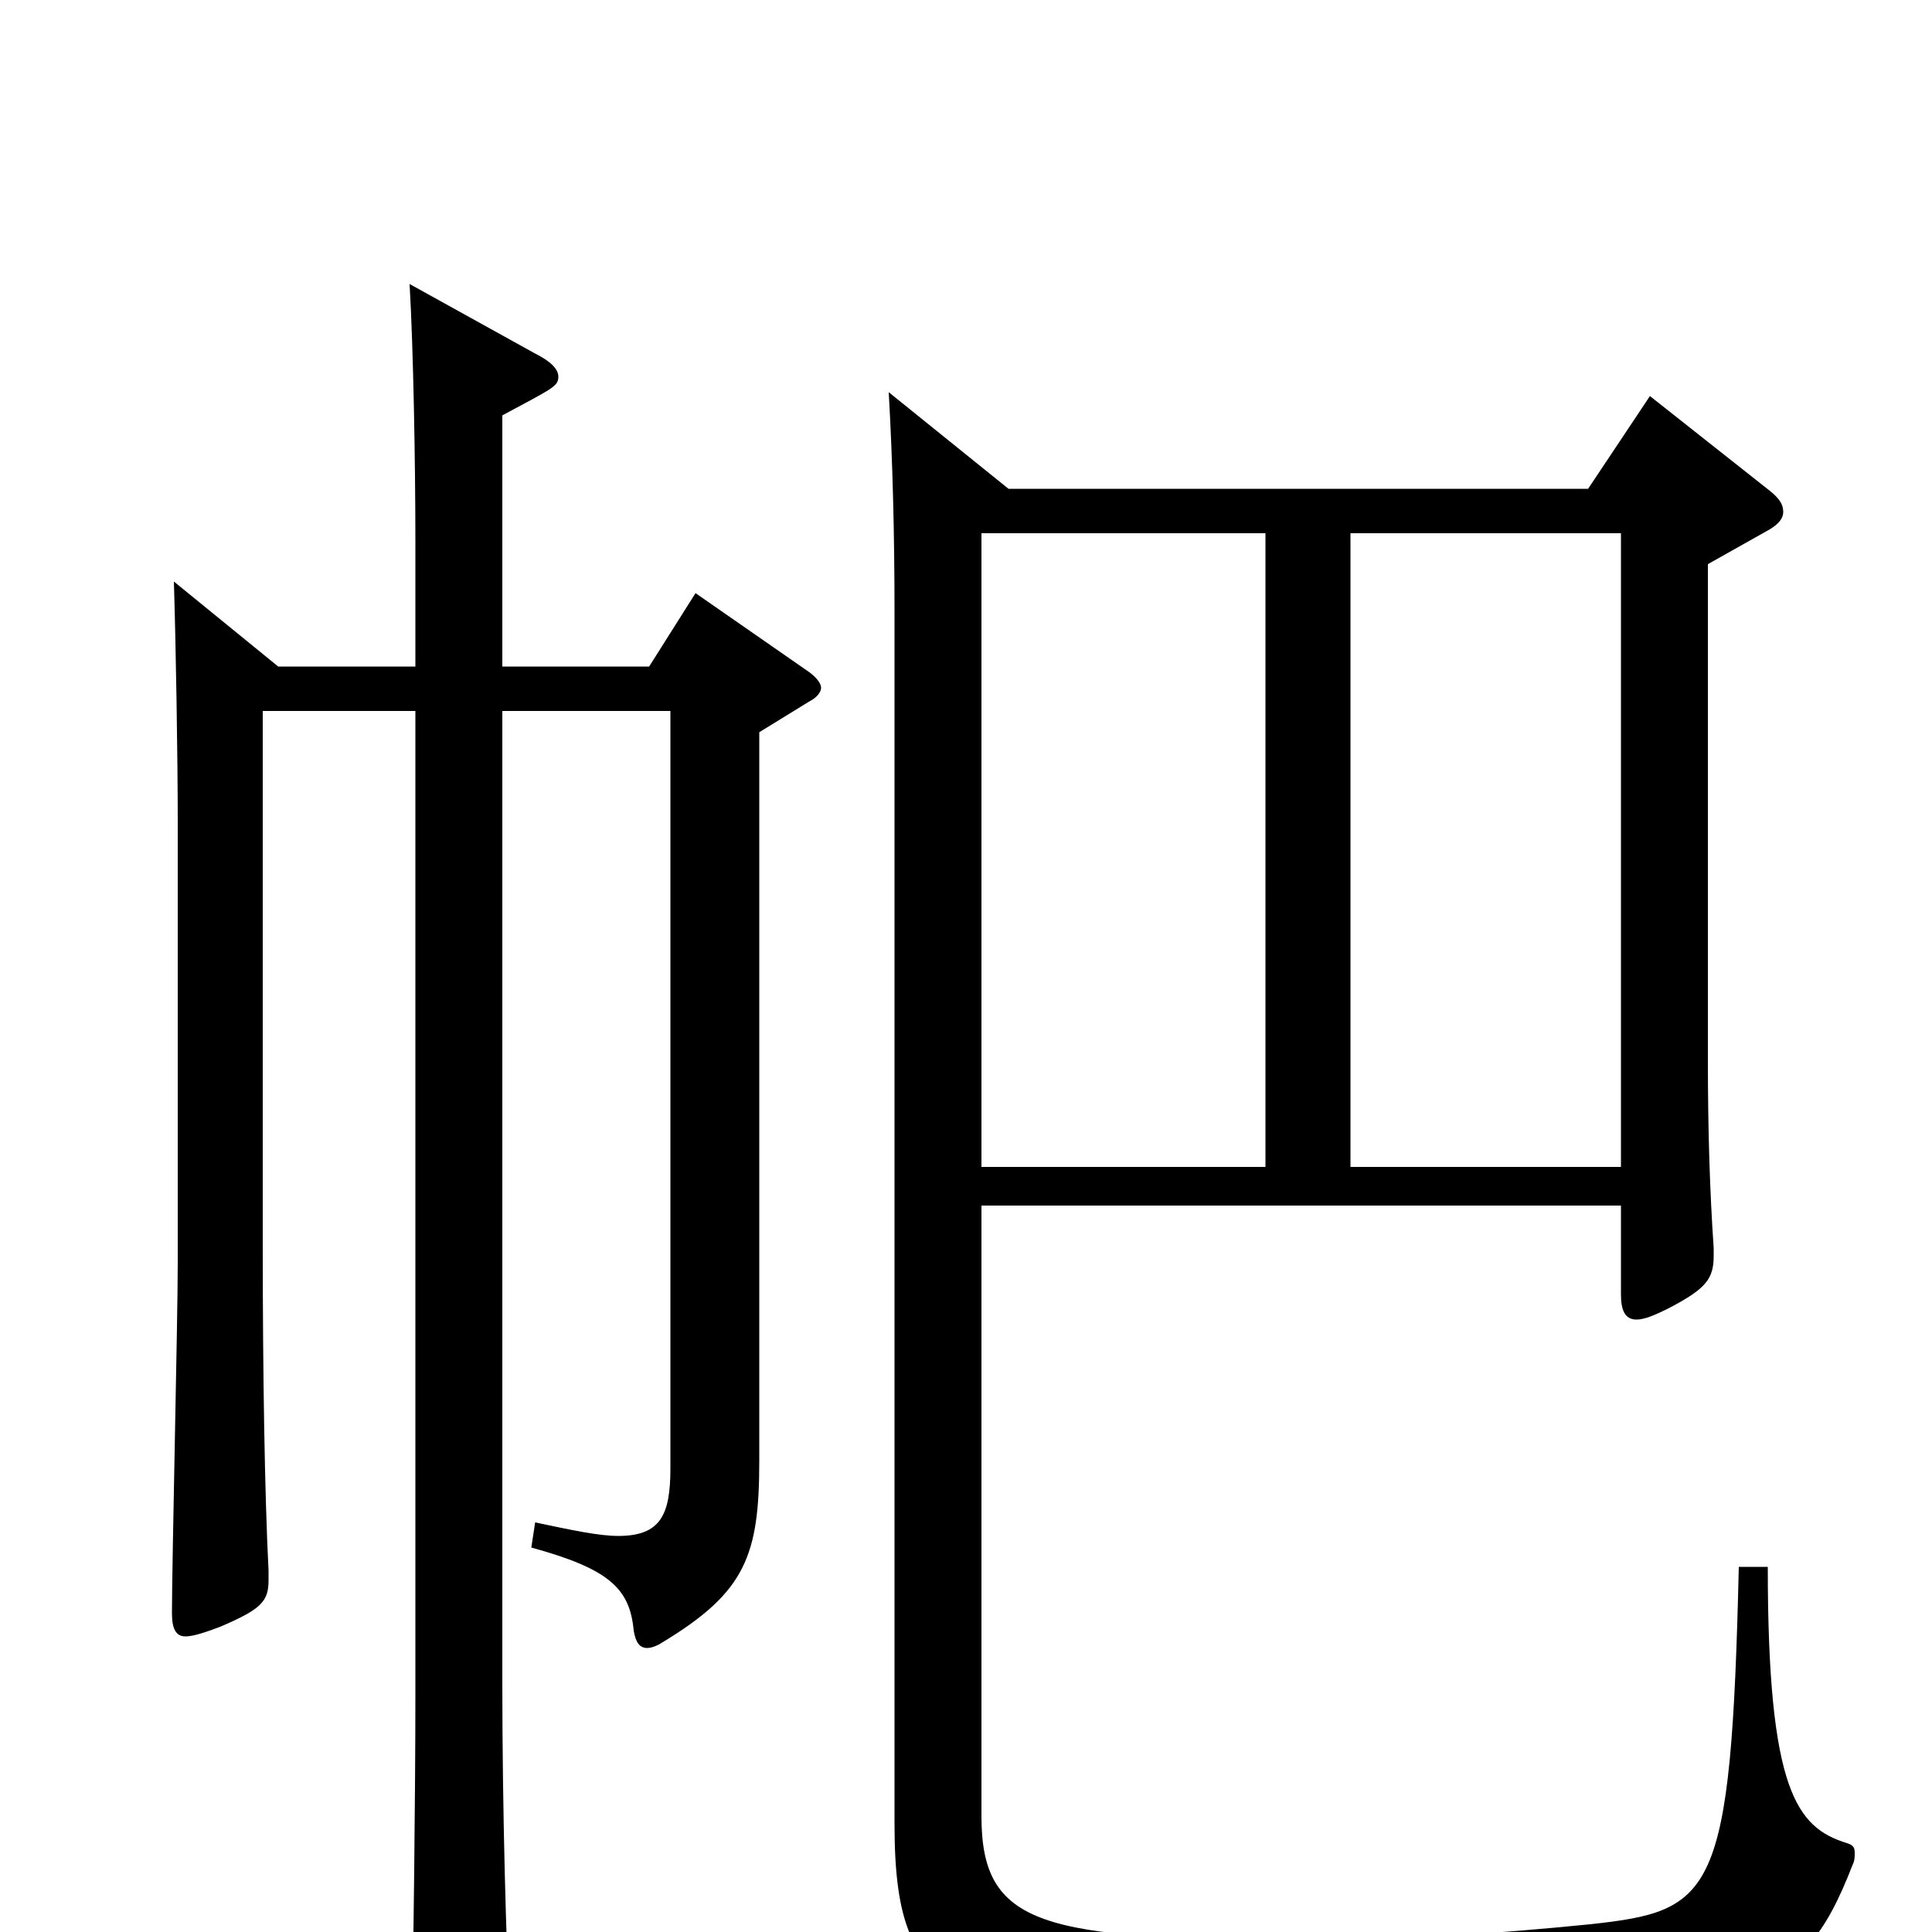 <svg xmlns="http://www.w3.org/2000/svg" viewBox="0 -1000 1000 1000">
	<path fill="#000000" d="M655 -396H508V-724H655ZM699 -396V-724H839V-396ZM460 -797C462 -762 463 -724 463 -683V-56C463 44 498 44 681 44C905 44 931 37 959 -35C960 -37 960 -39 960 -41C960 -44 959 -45 956 -46C930 -54 915 -73 915 -189H900C896 -18 887 -11 823 -4C773 1 727 4 677 4C539 4 508 -3 508 -60V-376H839V-330C839 -322 841 -317 847 -317C851 -317 856 -319 864 -323C883 -333 887 -338 887 -350V-354C885 -383 884 -415 884 -451V-708L916 -726C921 -729 923 -732 923 -735C923 -739 921 -742 916 -746L854 -795L822 -747H522ZM215 -632V-122C215 -71 214 11 213 64C213 77 215 83 222 83C225 83 231 81 238 78C259 69 264 64 264 50V46C262 7 260 -62 260 -130V-632H347V-240C347 -216 342 -205 320 -205C310 -205 296 -208 277 -212L275 -199C315 -188 326 -178 328 -156C329 -150 331 -147 335 -147C337 -147 340 -148 343 -150C386 -176 393 -195 393 -244V-621L419 -637C423 -639 425 -642 425 -644C425 -646 423 -649 419 -652L360 -693L336 -655H260V-785C286 -799 289 -800 289 -805C289 -809 285 -813 277 -817L212 -853C214 -819 215 -758 215 -721V-655H144L90 -699C91 -667 92 -609 92 -574V-346C92 -317 89 -191 89 -165C89 -157 91 -153 96 -153C100 -153 106 -155 114 -158C135 -167 139 -171 139 -182V-187C137 -226 136 -289 136 -355V-632Z"/>
</svg>